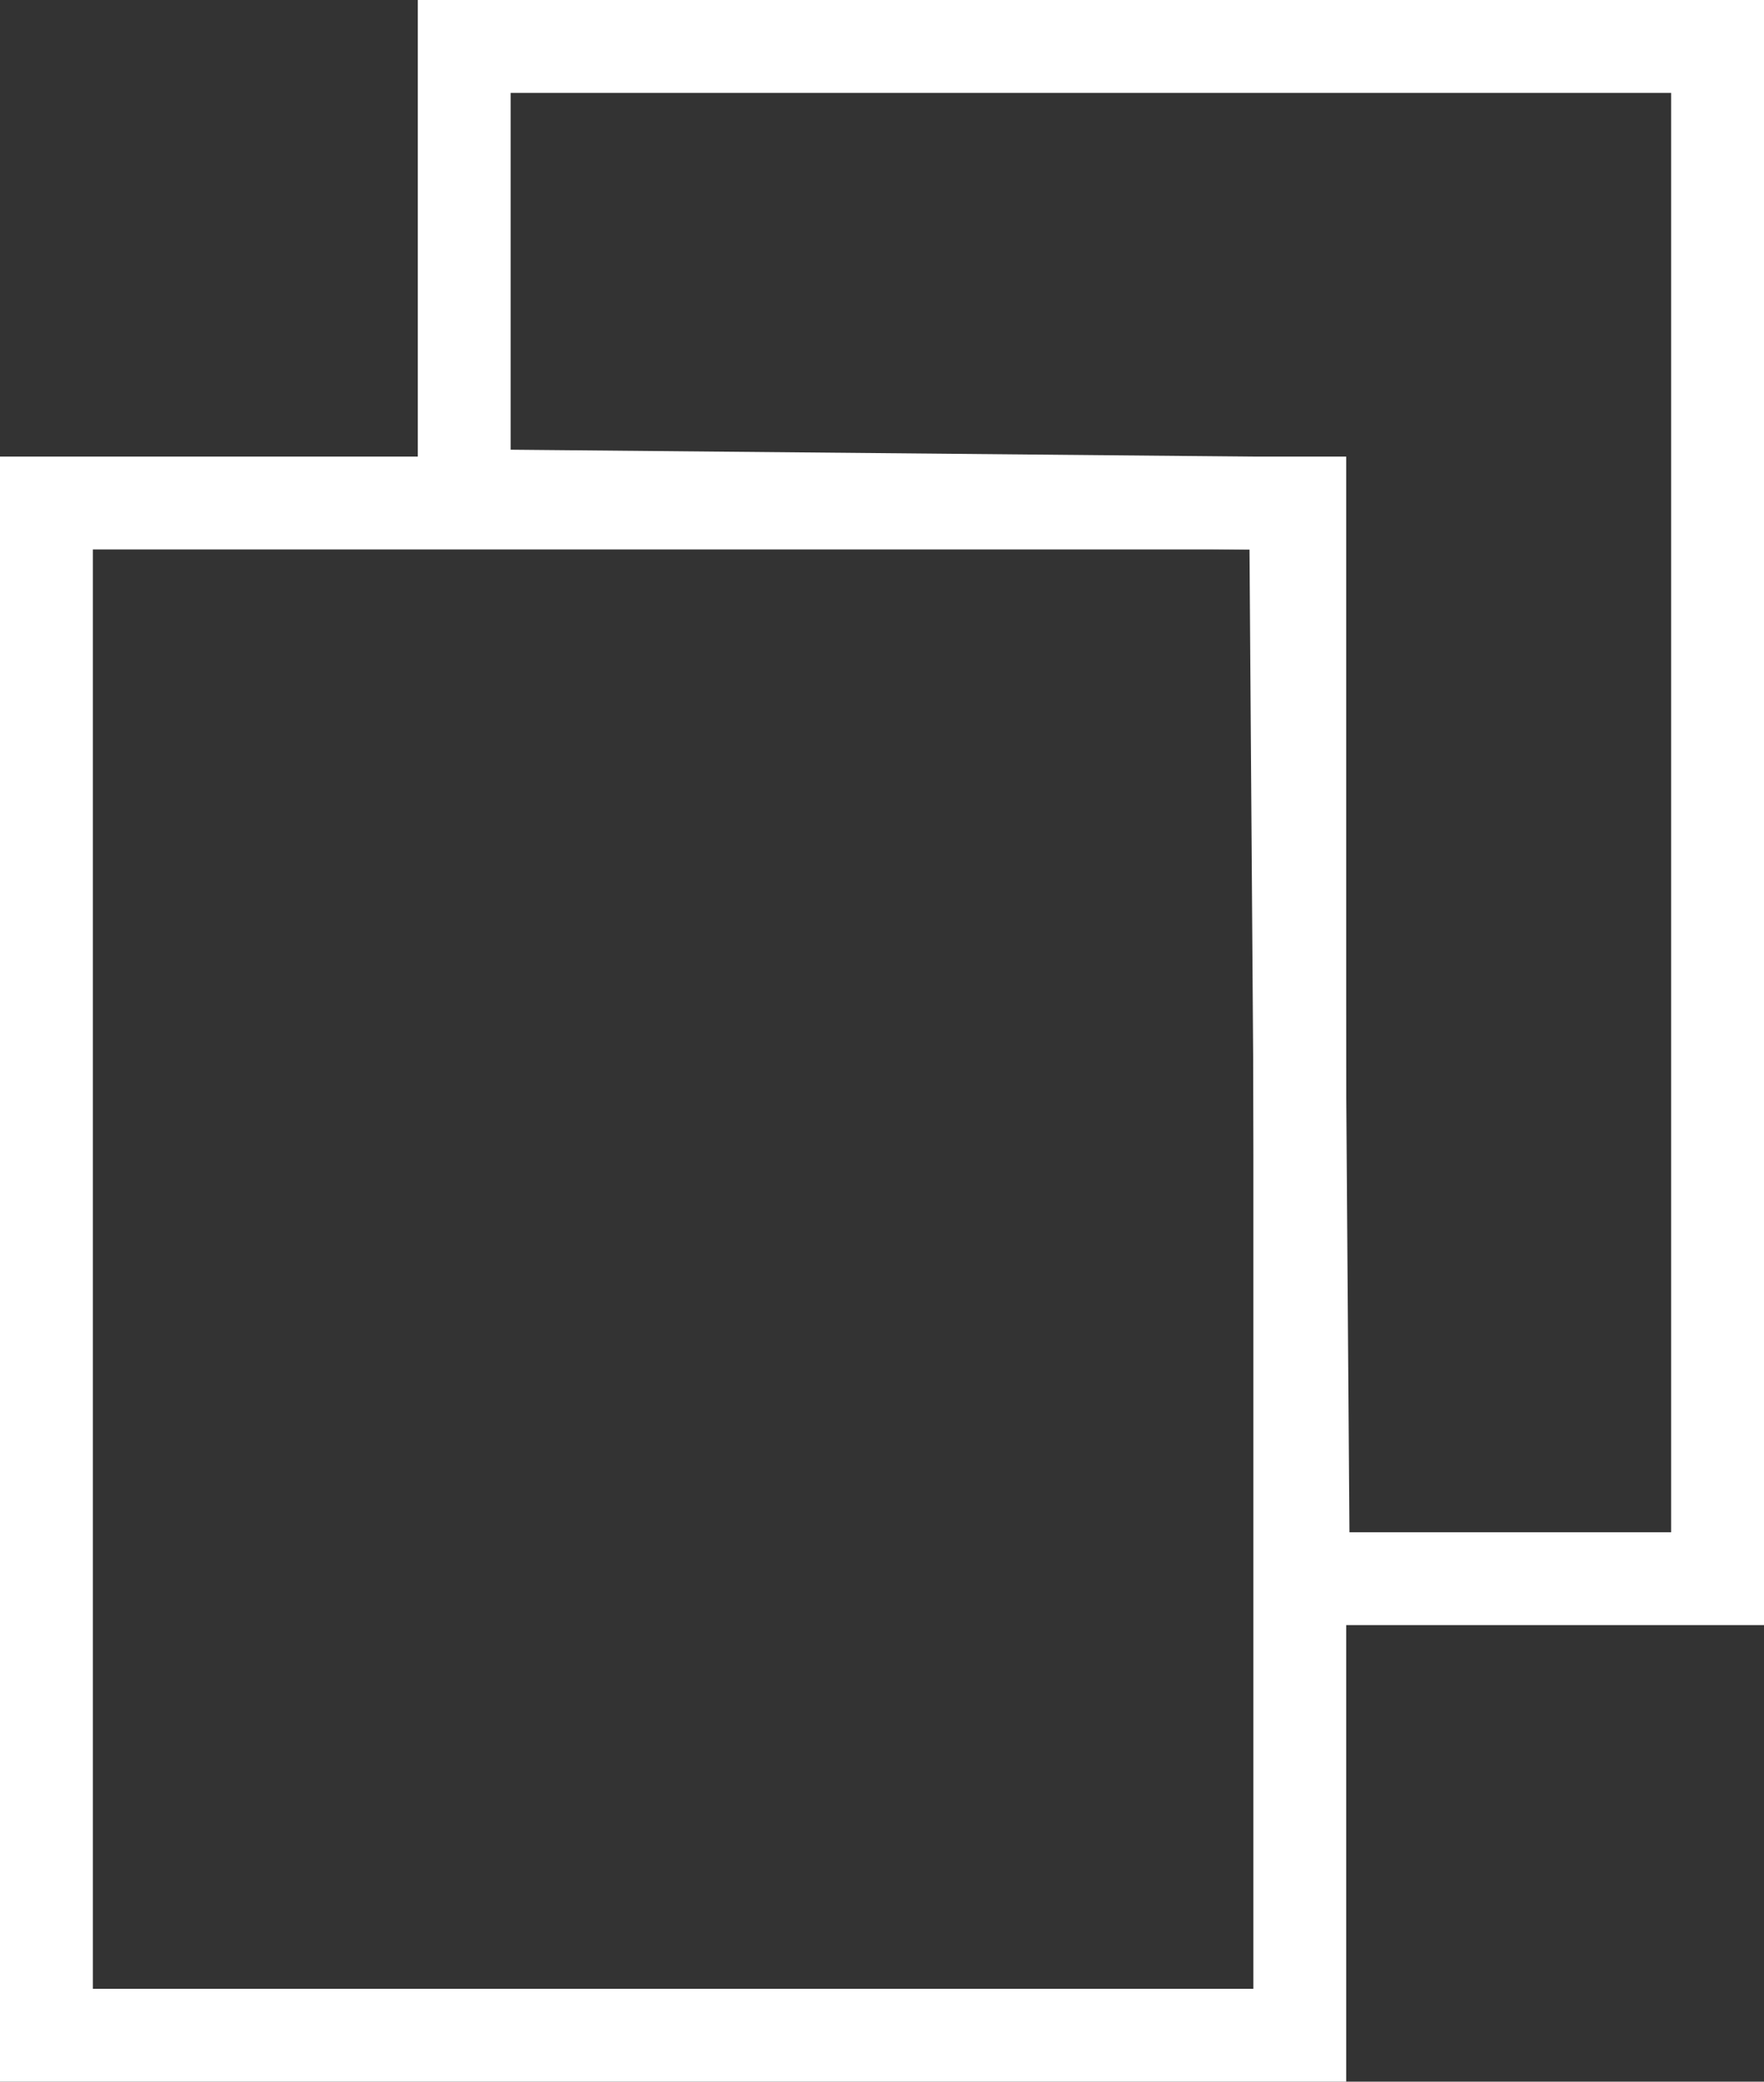 <svg width="228" height="269" viewBox="0 0 228 269" fill="none" xmlns="http://www.w3.org/2000/svg">
<rect x="0" y="0" width="228" height="269" fill="#333333" stroke="none"/>
<rect x="6" y="65" width="162" height="198" stroke="white" stroke-width="12"/>
<path d="M167.5 70.957L167.457 65.055L161.556 65L60 64.056V6H222V204H168.457L167.5 70.957Z" stroke="white" stroke-width="12"/>
</svg>
